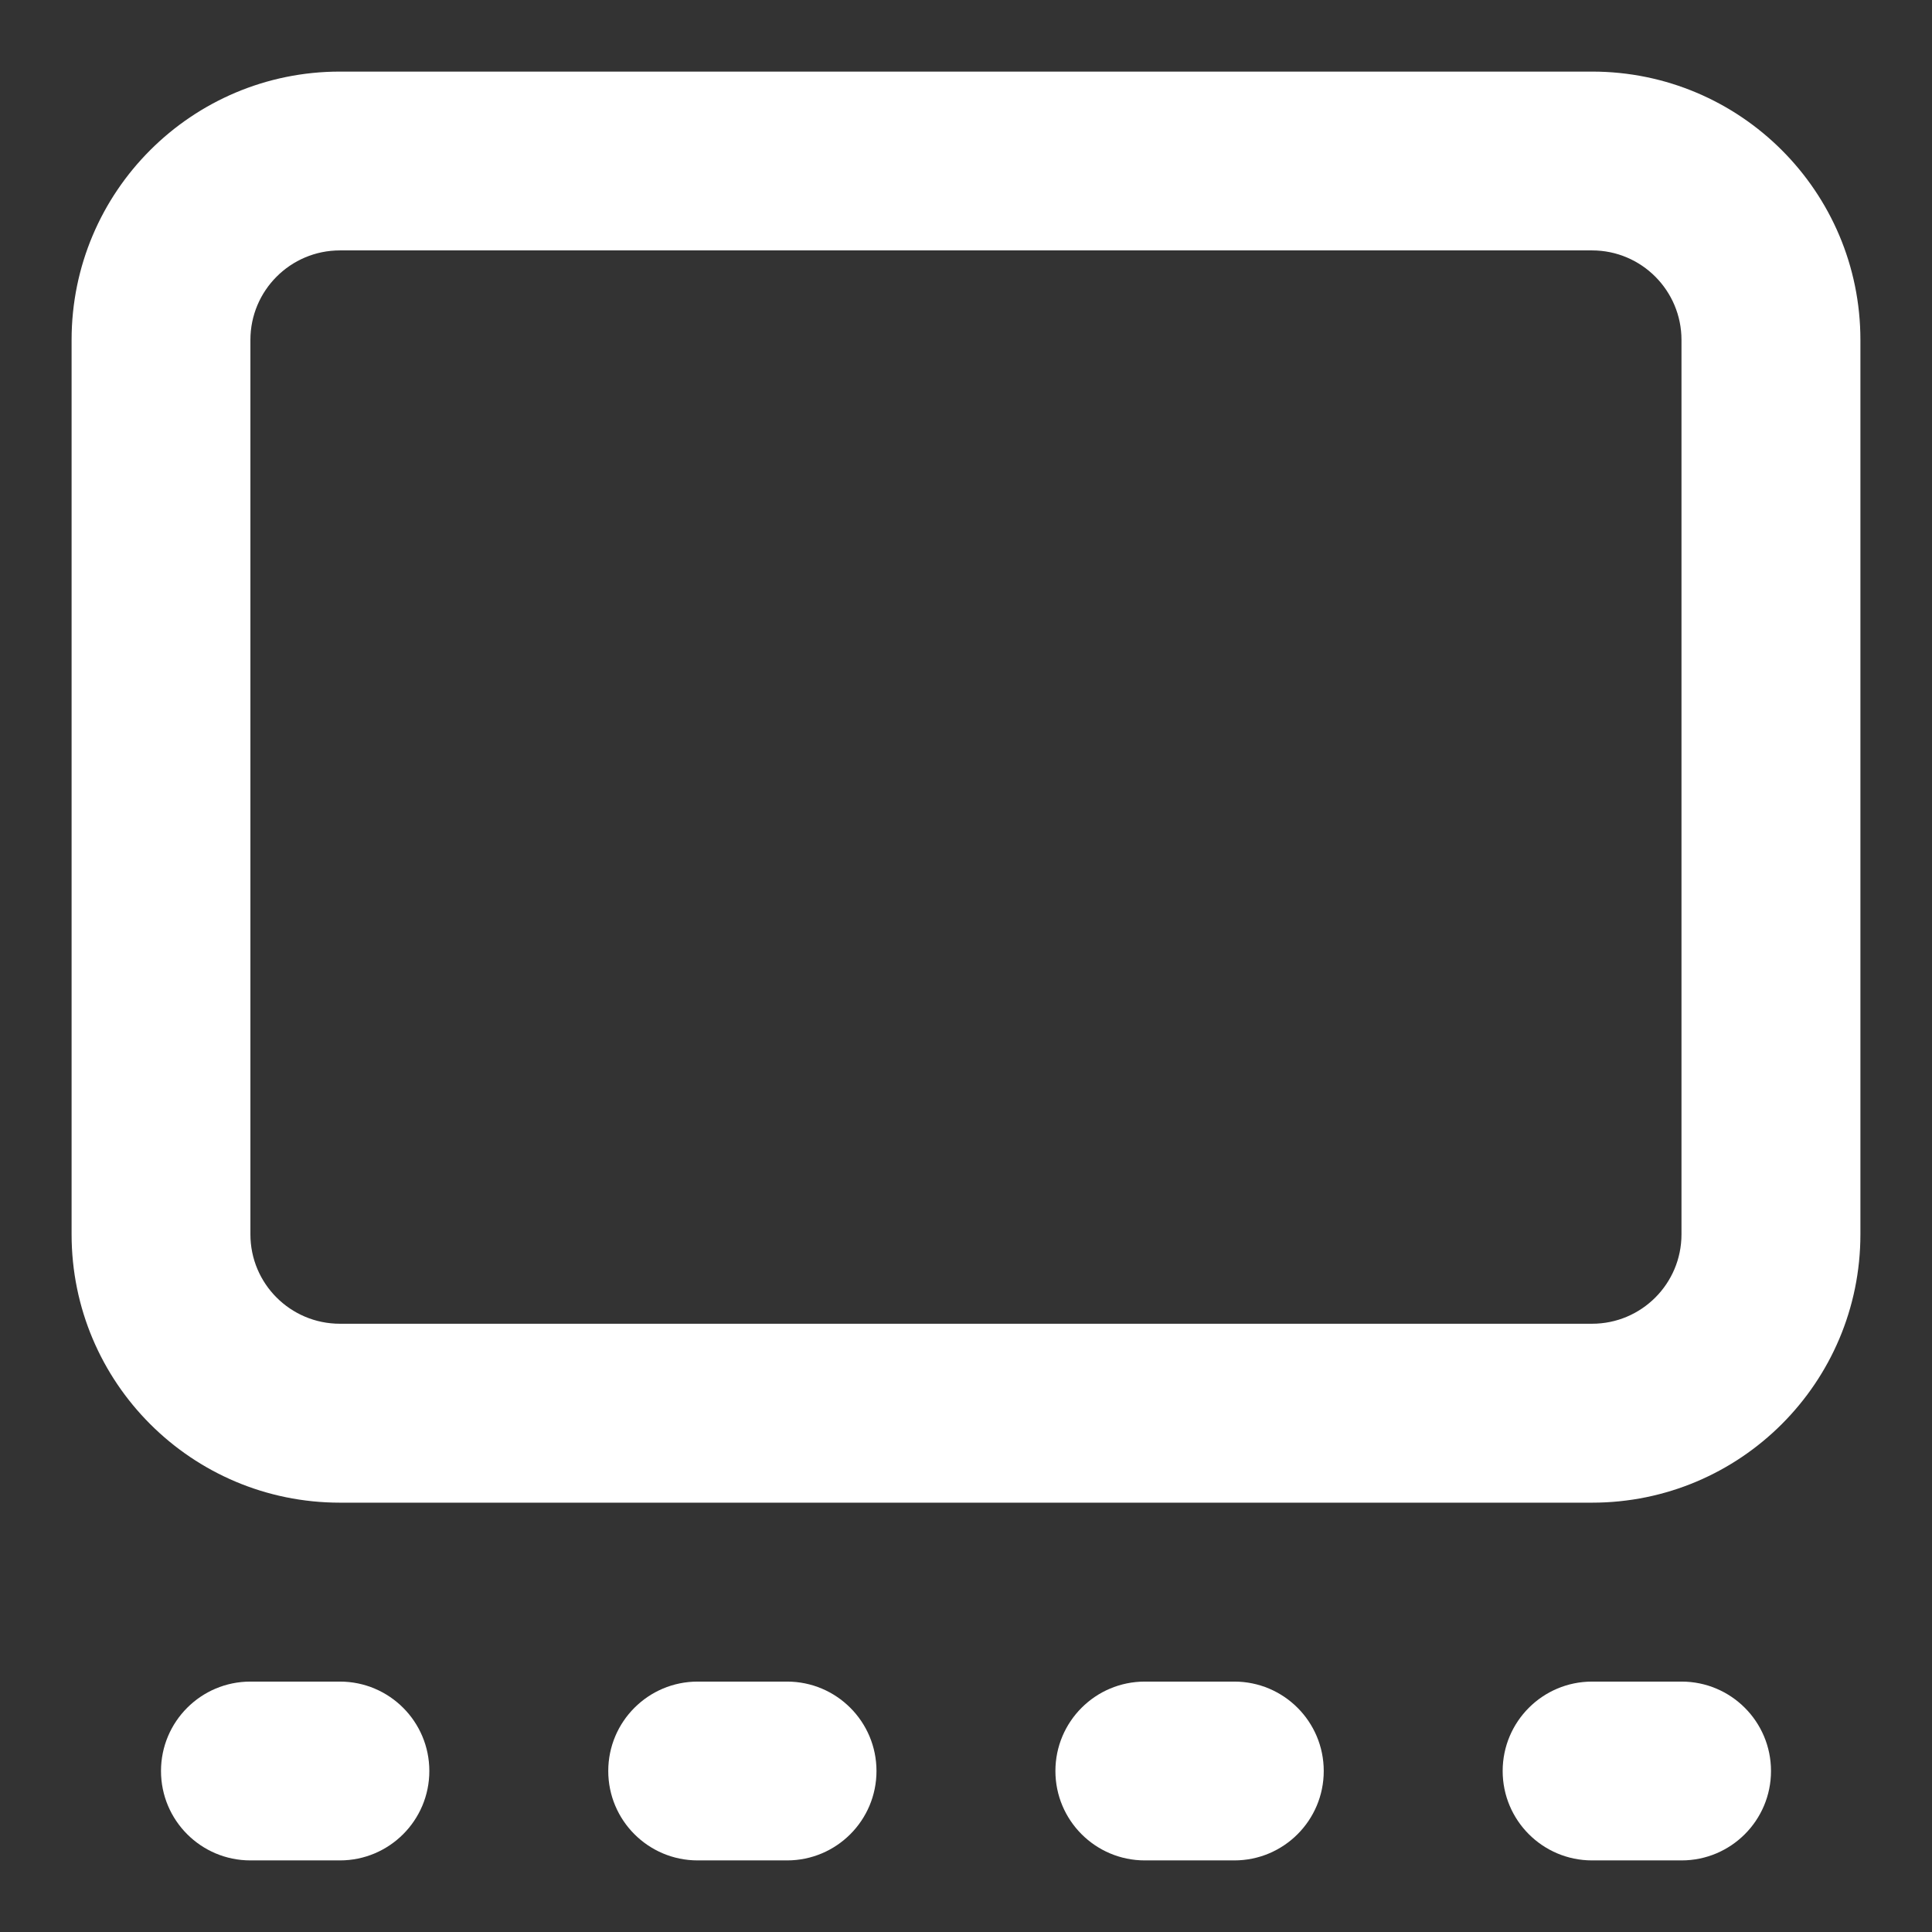 <svg width="18" height="18" viewBox="0 0 18 18" fill="none" xmlns="http://www.w3.org/2000/svg">
<rect x="0" y="0" width="18" height="18" fill="#333333" stroke="none"/>
<path fill-rule="evenodd" clip-rule="evenodd" d="M3.167 2.333C2.706 2.333 2.333 2.707 2.333 3.167V11.5C2.333 11.96 2.706 12.333 3.167 12.333H14.833C15.293 12.333 15.666 11.96 15.666 11.5V3.167C15.666 2.707 15.293 2.333 14.833 2.333H3.167ZM0.667 3.167C0.667 1.786 1.786 0.667 3.167 0.667H14.833C16.214 0.667 17.333 1.786 17.333 3.167V11.5C17.333 12.881 16.214 14 14.833 14H3.167C1.786 14 0.667 12.881 0.667 11.5V3.167ZM1.5 16.5C1.5 16.04 1.873 15.667 2.333 15.667H3.167C3.627 15.667 4 16.04 4 16.5C4 16.96 3.627 17.333 3.167 17.333H2.333C1.873 17.333 1.5 16.96 1.5 16.5ZM6.5 15.667C6.04 15.667 5.667 16.04 5.667 16.5C5.667 16.96 6.04 17.333 6.5 17.333H7.333C7.793 17.333 8.166 16.96 8.166 16.5C8.166 16.04 7.793 15.667 7.333 15.667H6.5ZM9.833 16.5C9.833 16.04 10.206 15.667 10.666 15.667H11.5C11.96 15.667 12.333 16.04 12.333 16.5C12.333 16.96 11.96 17.333 11.5 17.333H10.666C10.206 17.333 9.833 16.96 9.833 16.5ZM14.833 15.667C14.373 15.667 14 16.04 14 16.5C14 16.96 14.373 17.333 14.833 17.333H15.667C16.127 17.333 16.5 16.96 16.5 16.5C16.5 16.04 16.127 15.667 15.667 15.667H14.833Z" fill="white"/>
</svg>
